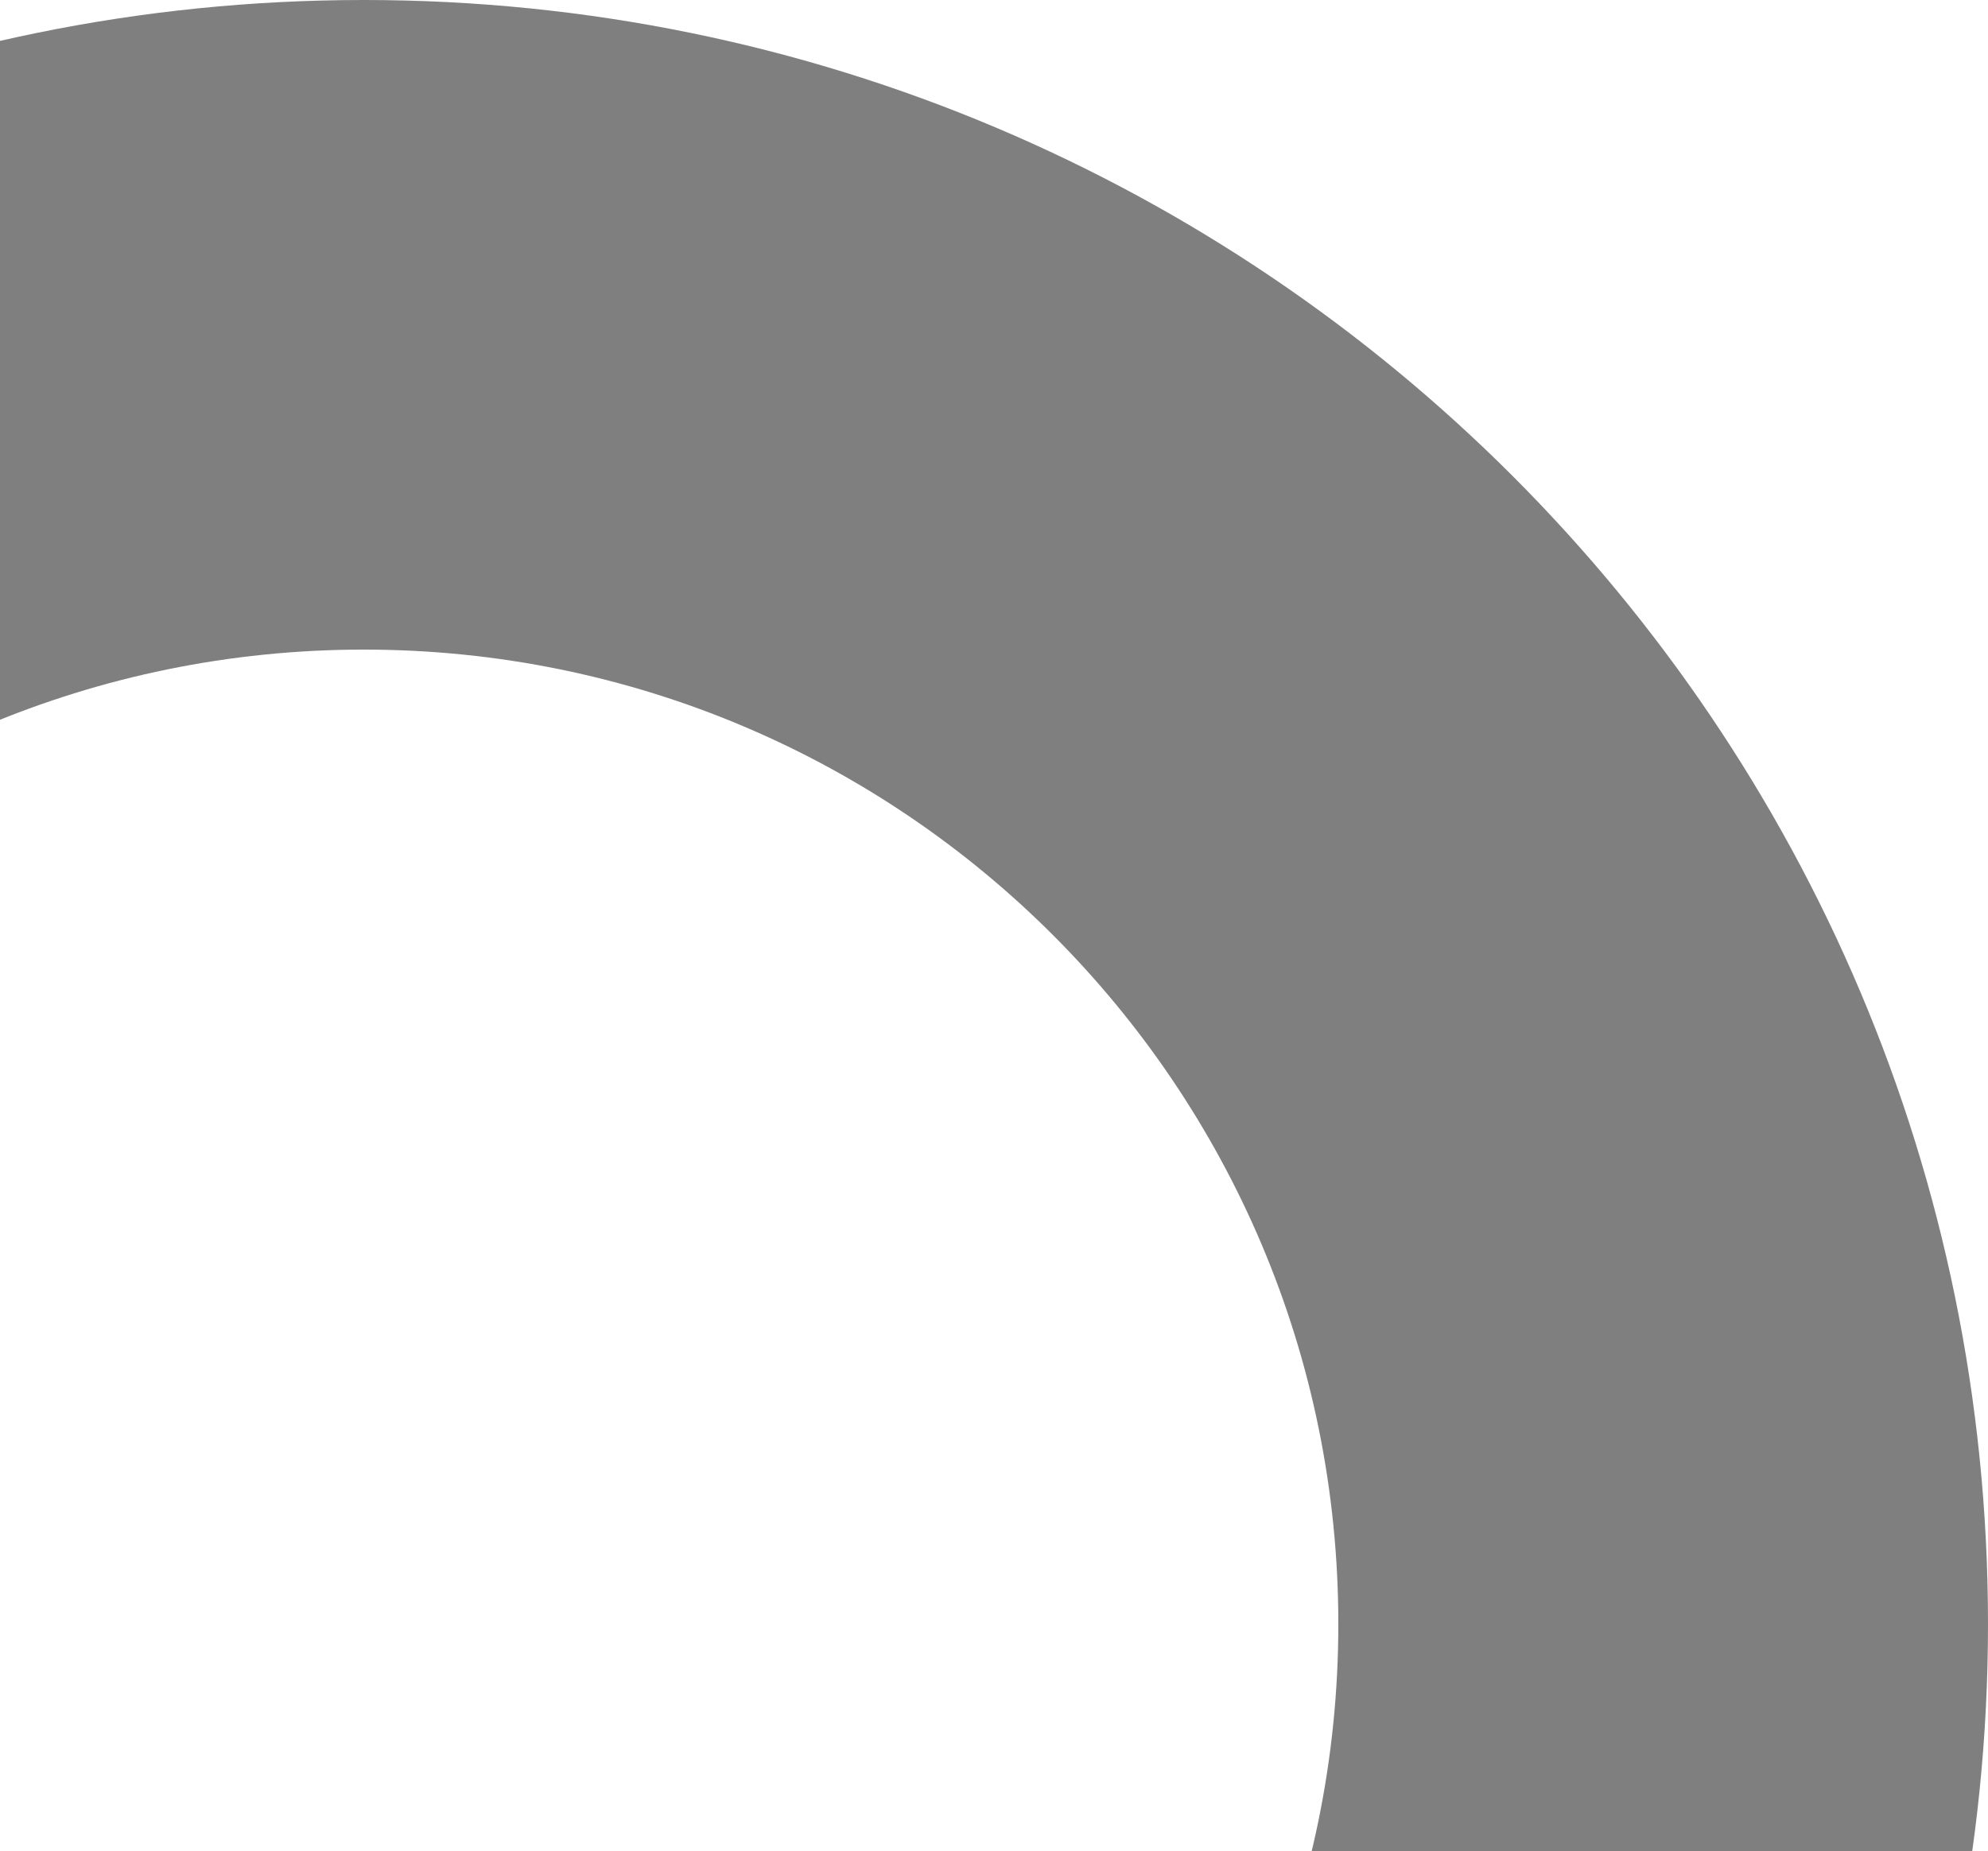 <svg width="306" height="285" viewBox="0 0 306 285" fill="none" xmlns="http://www.w3.org/2000/svg">
<path fill-rule="evenodd" clip-rule="evenodd" d="M56 500C194.071 500 306 388.071 306 250C306 111.929 194.071 0 56 0C-82.071 0 -194 111.929 -194 250C-194 388.071 -82.071 500 56 500ZM56 400C138.843 400 206 332.843 206 250C206 167.157 138.843 100 56 100C-26.843 100 -94 167.157 -94 250C-94 332.843 -26.843 400 56 400Z" fill="black" fill-opacity="0.5"/>
</svg>
